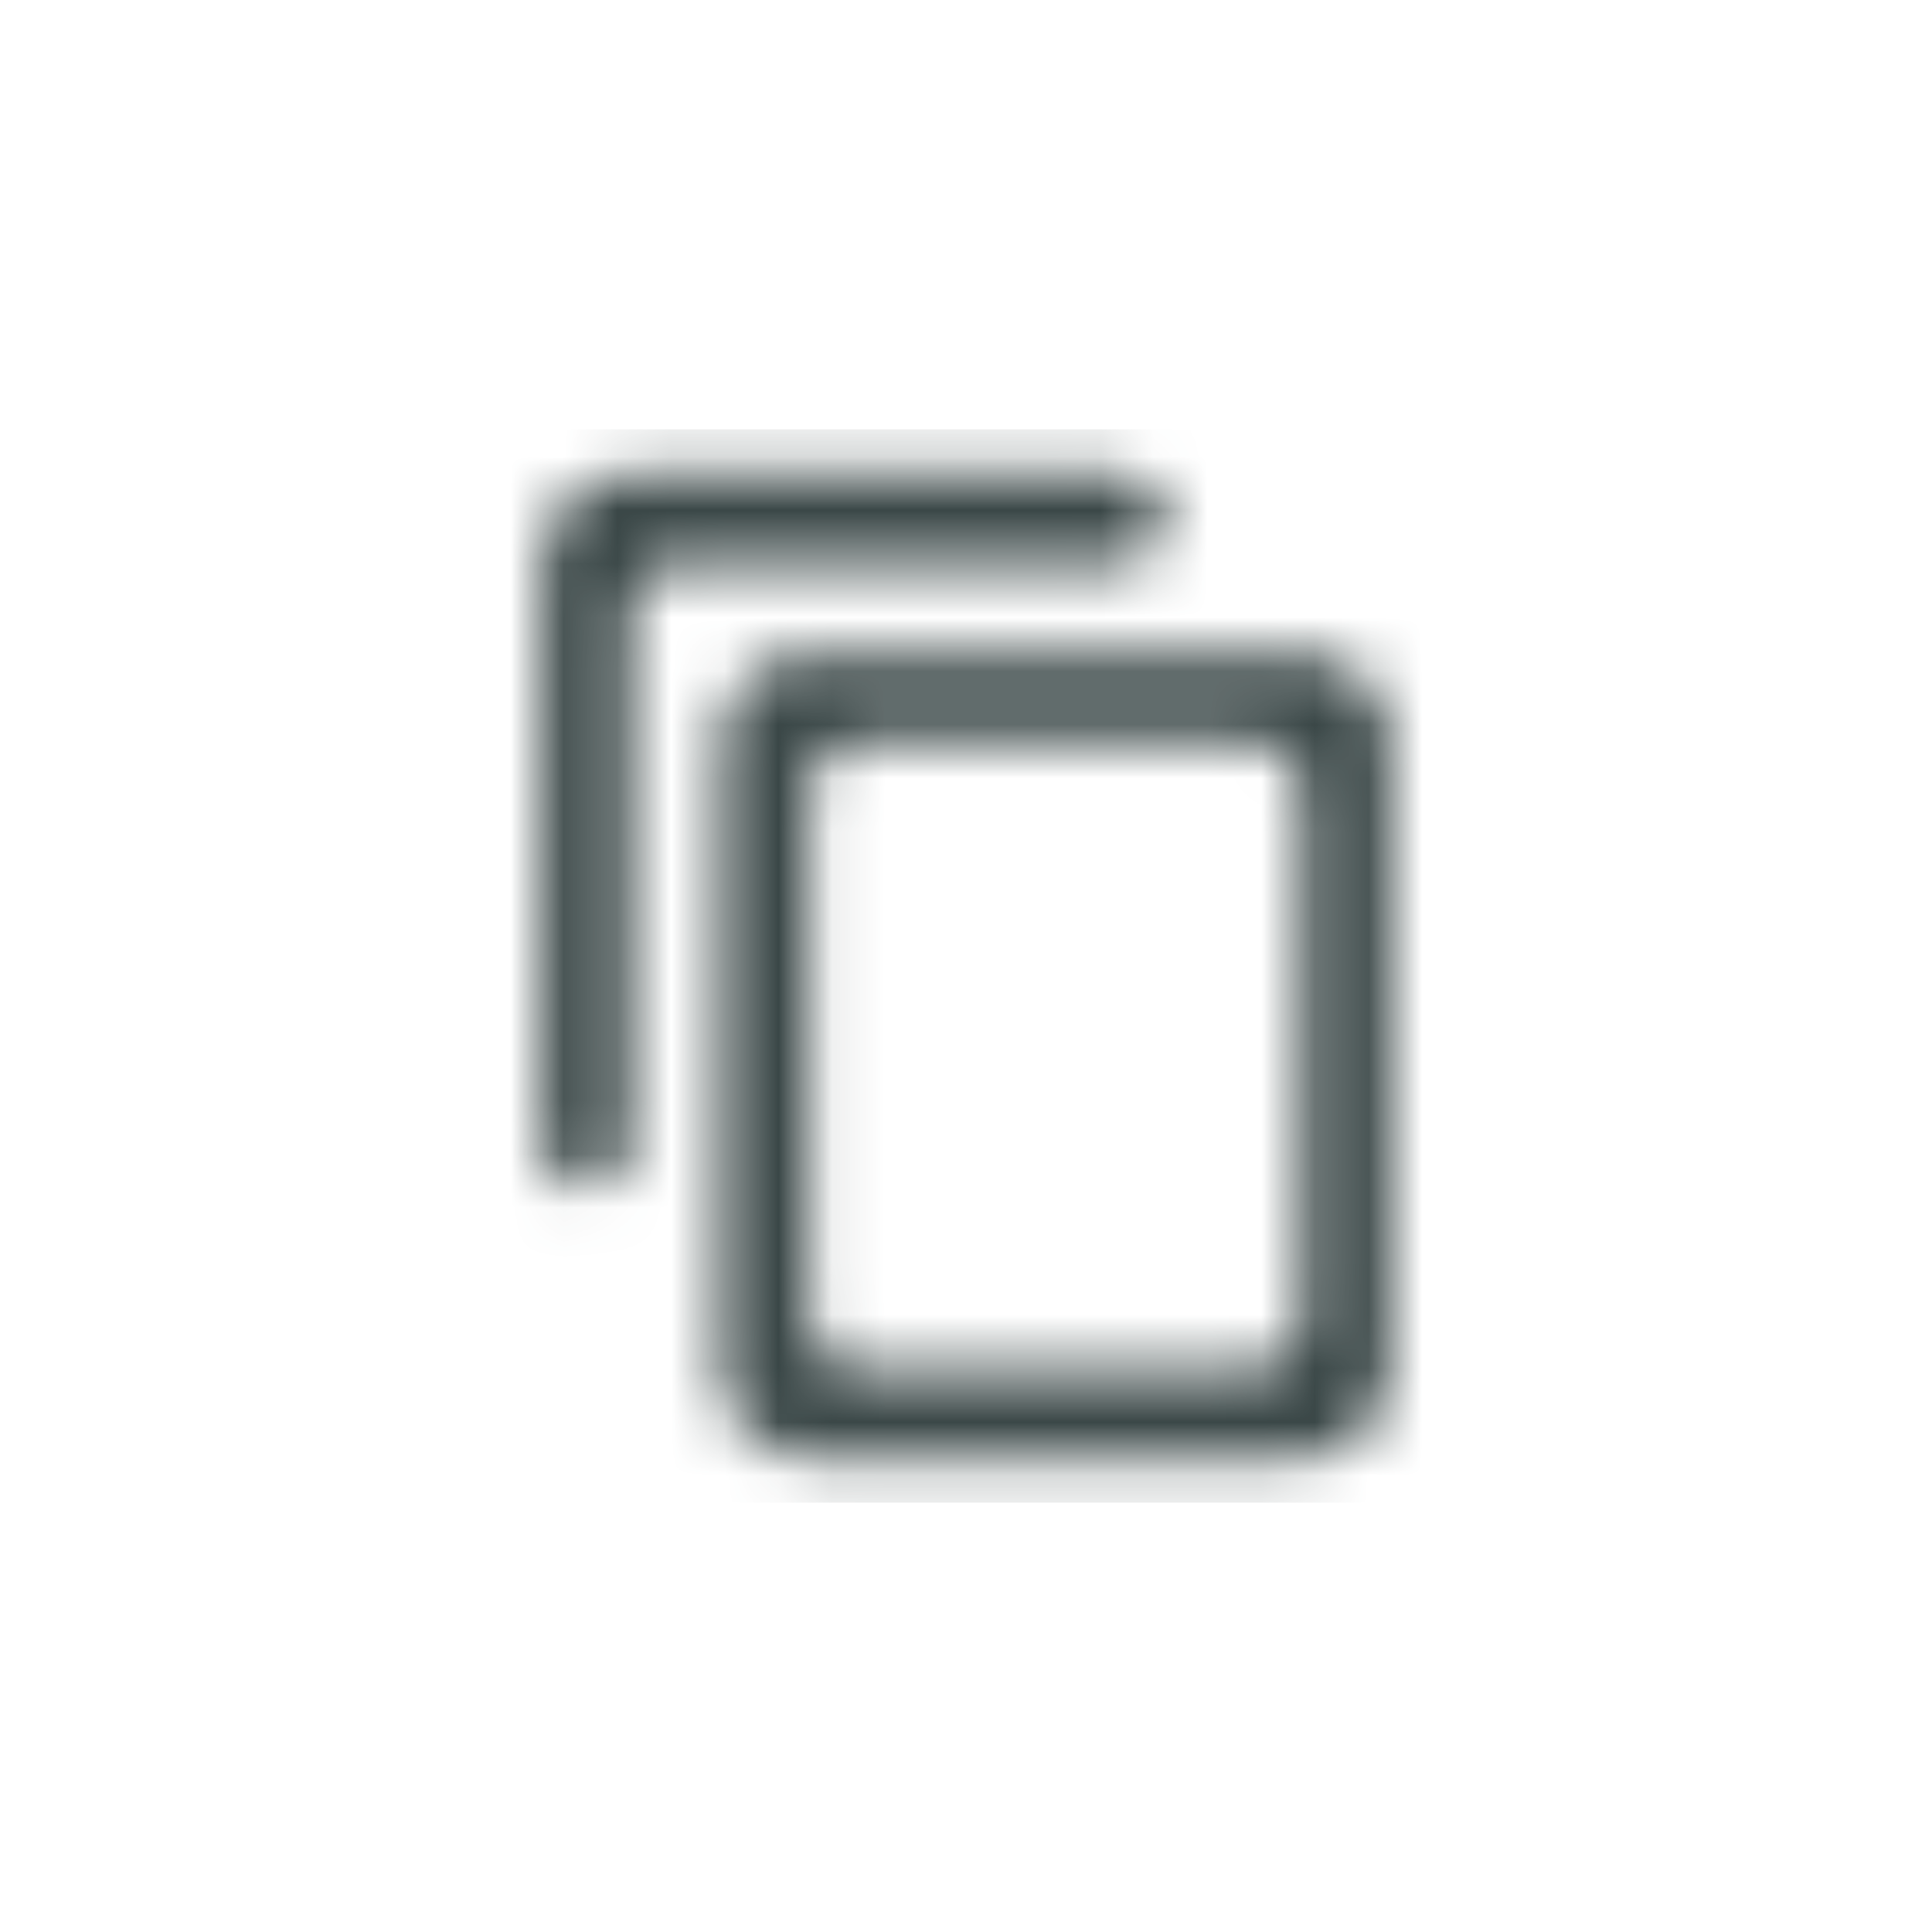 <svg fill="none" height="36" viewBox="0 0 36 36" width="36" xmlns="http://www.w3.org/2000/svg">
	<mask height="20" id="mask0_1_4967" maskUnits="userSpaceOnUse" style="mask-type:alpha" width="16" x="10" y="8">
		<path clip-rule="evenodd" d="M20.917 8.833H11.75C10.833 8.833 10.083 9.583 10.083 10.5V21.333C10.083 21.792 10.458 22.167 10.917 22.167C11.375 22.167 11.75 21.792 11.75 21.333V11.333C11.75 10.875 12.125 10.5 12.583 10.5H20.917C21.375 10.5 21.75 10.125 21.75 9.667C21.75 9.208 21.375 8.833 20.917 8.833ZM24.25 12.167H15.083C14.167 12.167 13.417 12.917 13.417 13.833V25.5C13.417 26.417 14.167 27.167 15.083 27.167H24.25C25.167 27.167 25.917 26.417 25.917 25.5V13.833C25.917 12.917 25.167 12.167 24.25 12.167ZM15.917 25.5H23.417C23.875 25.5 24.25 25.125 24.25 24.667V14.667C24.25 14.208 23.875 13.833 23.417 13.833H15.917C15.458 13.833 15.083 14.208 15.083 14.667V24.667C15.083 25.125 15.458 25.5 15.917 25.5Z" fill="black" fill-rule="evenodd" />
	</mask>
	<g mask="url(#mask0_1_4967)">
		<rect fill="#3A4747" height="20" width="20" x="8" y="8" />
	</g>
</svg>